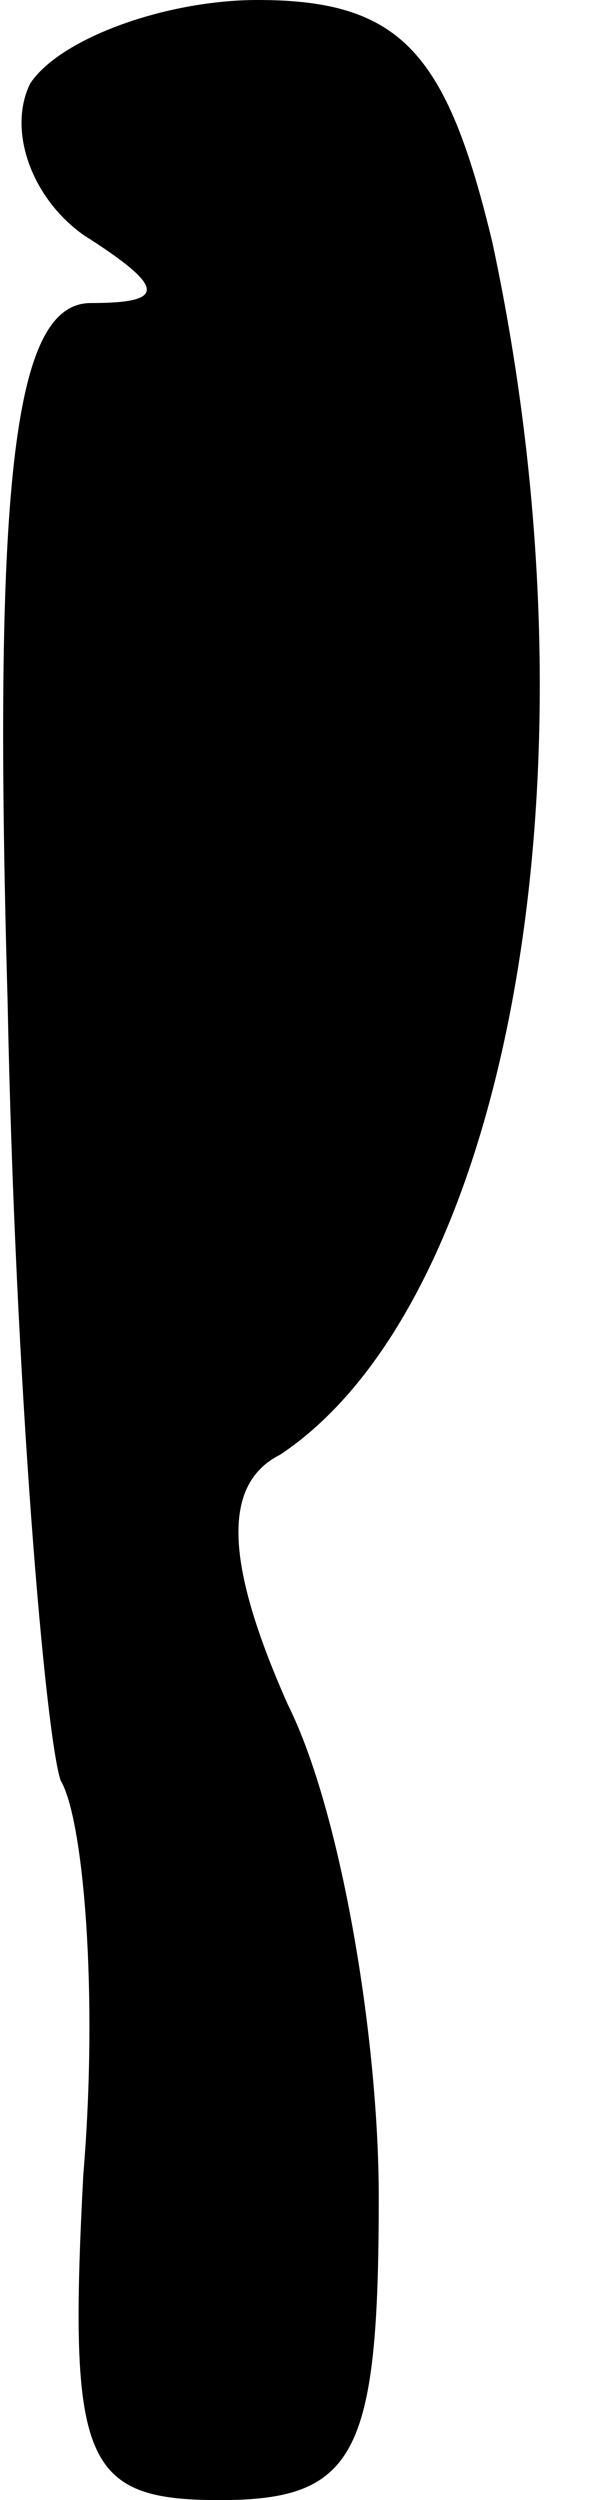 <?xml version="1.0" standalone="no"?>
<!DOCTYPE svg PUBLIC "-//W3C//DTD SVG 20010904//EN"
 "http://www.w3.org/TR/2001/REC-SVG-20010904/DTD/svg10.dtd">
<svg version="1.0" xmlns="http://www.w3.org/2000/svg"
 width="8pt" height="33pt" viewBox="0 0 8 33"
 preserveAspectRatio="xMidYMid meet">
<g transform="translate(0,33) scale(0.1,-0.1)"
fill="#000000" stroke="none">
<path fill="#000000" stroke="none" d="M4 319 c-3 -6 0 -15 7 -20 11 -7 11 -9
1 -9 -10 0 -13 -22 -11 -92 1 -51 5 -97 7 -103 3 -5 5 -28 3 -52 -2 -38 0 -43
18 -43 18 0 21 6 21 40 0 21 -5 51 -12 65 -8 18 -9 29 -1 33 30 20 43 90 28
160 -6 25 -12 32 -31 32 -12 0 -26 -5 -30 -11z"/>
</g>
</svg>

